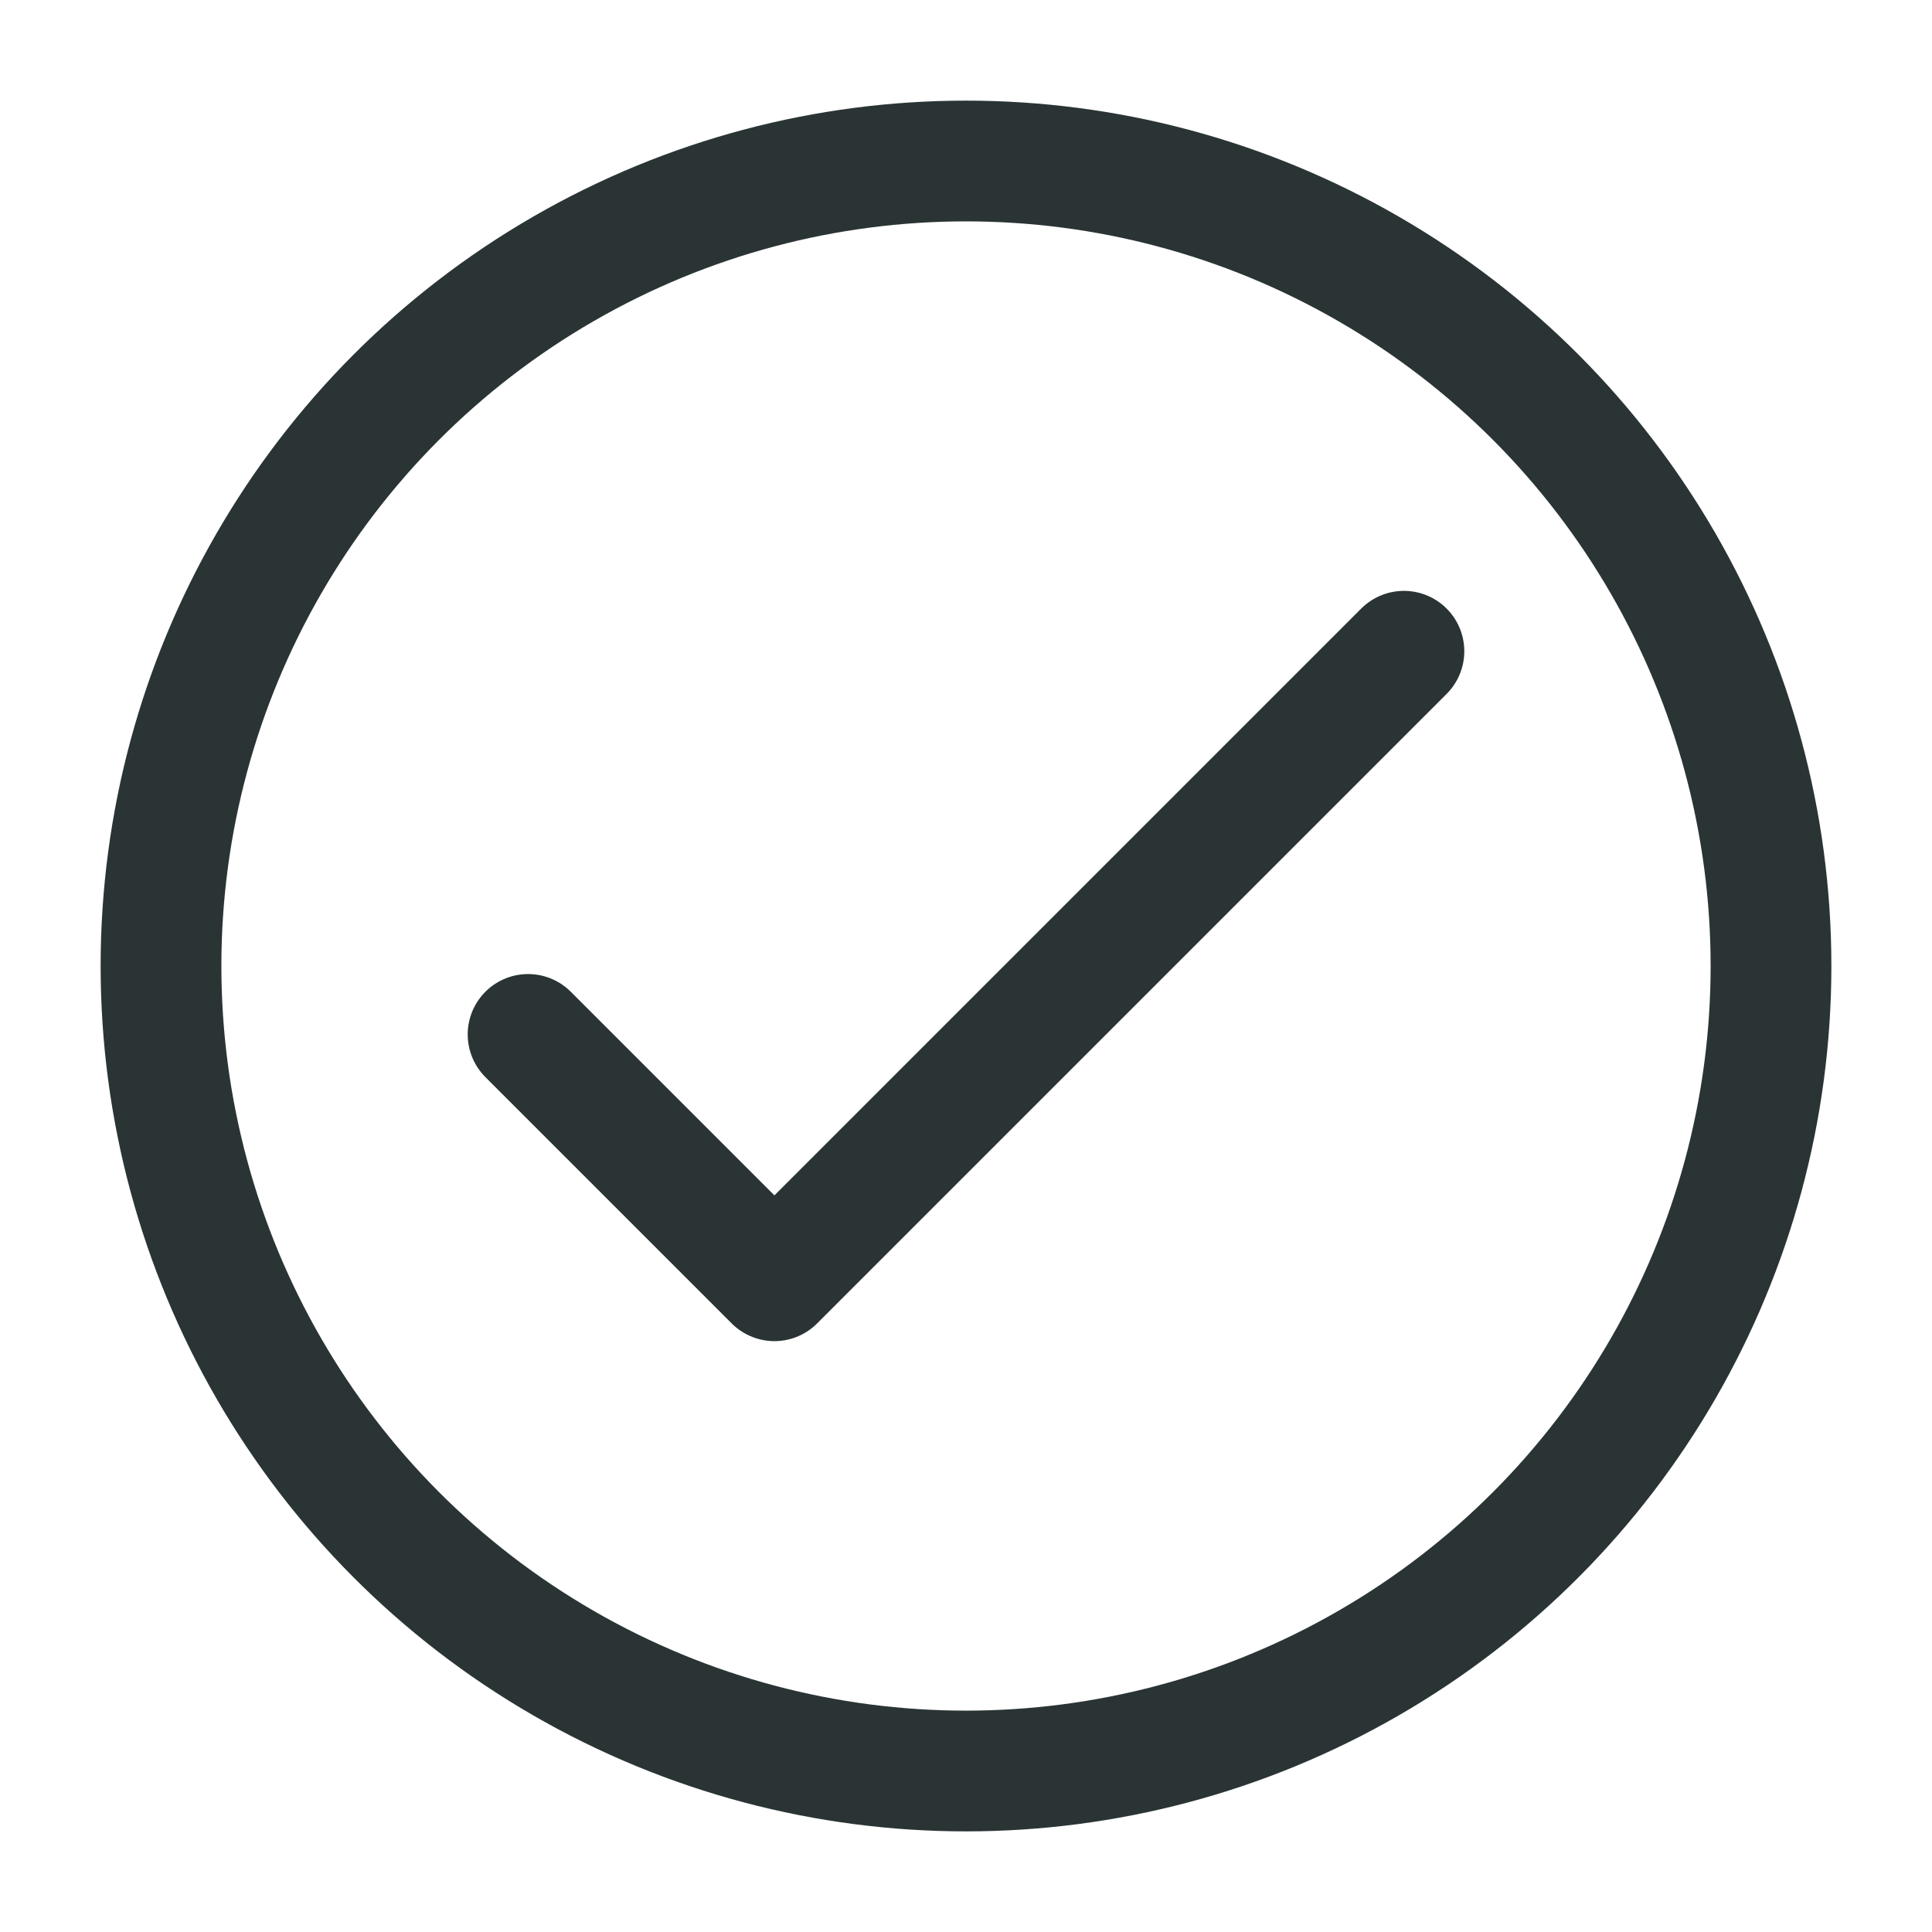 <svg width="24px" height="24px" viewBox="0 0 24 24" xmlns="http://www.w3.org/2000/svg">
    <defs>
        <style>
            .cls-1,.cls-2{
                fill:none;
                stroke:#2a3434;
                stroke-linecap:round;
                stroke-width:1.5px;
            }
            .cls-1{
                stroke-linejoin:round;
                fill-rule:evenodd;
            }
            .cls-2{
                stroke-linejoin:bevel;
            }
        </style>
    </defs>
    
    <g id="ic-actions-check">
        <polyline class="cls-1" points="6.56 12.85 9.62 15.91 17.44 8.09"/>
        <circle class="cls-2" cx="12" cy="12" r="10"/>
    </g>
</svg>